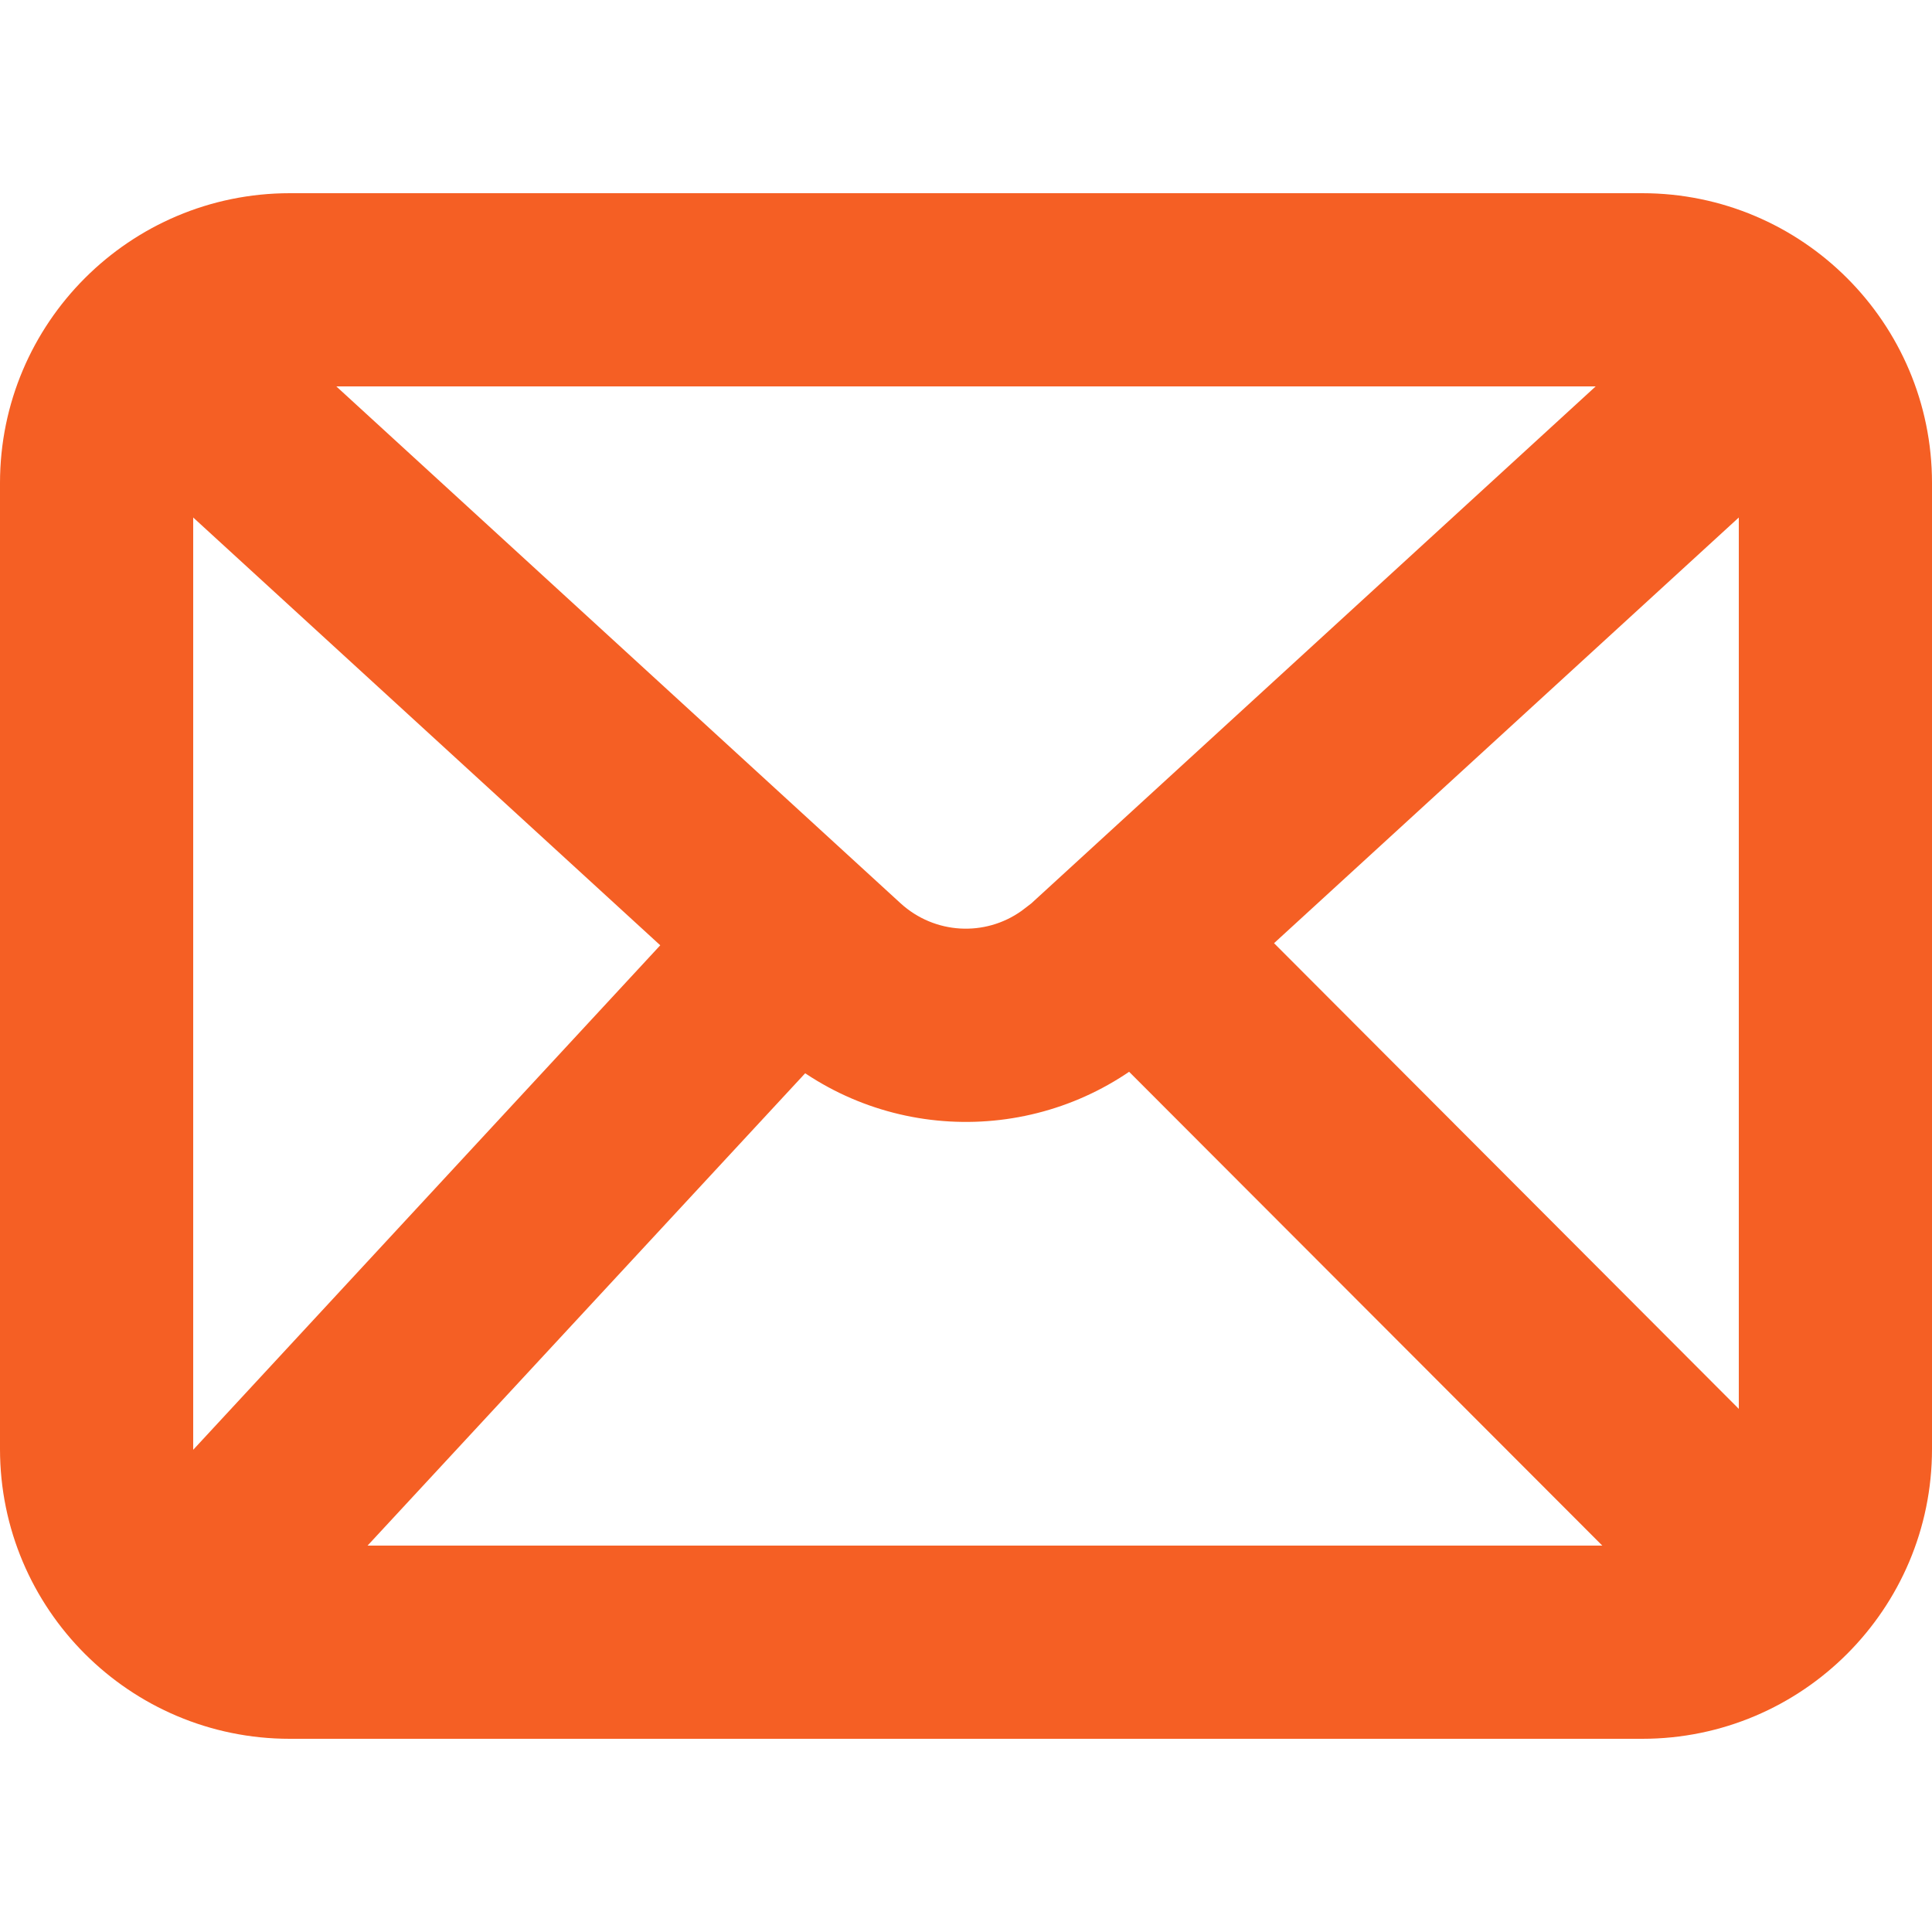 <?xml version="1.0" encoding="UTF-8"?>
<svg xmlns="http://www.w3.org/2000/svg" xmlns:xlink="http://www.w3.org/1999/xlink" width="20" height="20" viewBox="0 0 20 20">
<defs>
<clipPath id="clip-0">
<path clip-rule="nonzero" d="M 0 2 L 20 2 L 20 18 L 0 18 Z M 0 2 "/>
</clipPath>
<clipPath id="clip-1">
<path clip-rule="evenodd" d="M 17 2 C 18.656 2 20 3.344 20 5 L 20 15 C 20 16.656 18.656 18 17 18 L 3 18 C 1.344 18 0 16.656 0 15 L 0 5 C 0 3.344 1.344 2 3 2 Z M 17 4 L 3 4 C 2.488 4 2.066 4.387 2.008 4.883 L 2 5 L 2 15 C 2 15.512 2.387 15.934 2.883 15.992 L 3 16 L 17 16 C 17.512 16 17.934 15.613 17.992 15.117 L 18 15 L 18 5 C 18 4.488 17.613 4.066 17.117 4.008 Z M 17 4 "/>
</clipPath>
<clipPath id="clip-2">
<path clip-rule="nonzero" d="M 1 3 L 19 3 L 19 12 L 1 12 Z M 1 3 "/>
</clipPath>
<clipPath id="clip-3">
<path clip-rule="evenodd" d="M 17.324 3.262 C 17.73 2.891 18.363 2.918 18.738 3.324 C 19.082 3.699 19.086 4.27 18.762 4.648 L 18.676 4.738 L 12.027 10.828 C 10.926 11.832 9.266 11.875 8.121 10.953 L 7.973 10.828 L 1.324 4.738 C 0.918 4.363 0.891 3.73 1.262 3.324 C 1.605 2.949 2.172 2.895 2.578 3.184 L 2.676 3.262 L 9.324 9.352 C 9.676 9.672 10.195 9.699 10.574 9.43 L 10.676 9.352 Z M 17.324 3.262 "/>
</clipPath>
<clipPath id="clip-4">
<path clip-rule="nonzero" d="M 1 9 L 9 9 L 9 18 L 1 18 Z M 1 9 "/>
</clipPath>
<clipPath id="clip-5">
<path clip-rule="evenodd" d="M 7.266 9.32 C 7.641 8.914 8.273 8.891 8.68 9.266 C 9.055 9.613 9.102 10.18 8.812 10.582 L 8.734 10.68 L 2.734 17.156 C 2.359 17.562 1.727 17.586 1.32 17.211 C 0.945 16.867 0.898 16.301 1.188 15.895 L 1.266 15.801 Z M 7.266 9.32 "/>
</clipPath>
<clipPath id="clip-6">
<path clip-rule="nonzero" d="M 11 9 L 19 9 L 19 17 L 11 17 Z M 11 9 "/>
</clipPath>
<clipPath id="clip-7">
<path clip-rule="evenodd" d="M 11.305 9.293 C 11.664 8.934 12.23 8.906 12.625 9.211 L 12.719 9.293 L 18.707 15.293 C 19.098 15.684 19.098 16.316 18.707 16.707 C 18.348 17.066 17.777 17.094 17.387 16.789 L 17.293 16.707 L 11.301 10.707 C 10.914 10.316 10.914 9.684 11.305 9.293 Z M 11.305 9.293 "/>
</clipPath>
</defs>
<g clip-path="url(#clip-0)">
<g clip-path="url(#clip-1)">
<path fill-rule="nonzero" fill="rgb(96.078%, 37.254%, 14.117%)" fill-opacity="1" d="M -1 1 L 21 1 L 21 19 L -1 19 Z M -1 1 "/>
</g>
</g>
<g clip-path="url(#clip-2)">
<g clip-path="url(#clip-3)">
<path fill-rule="nonzero" fill="rgb(96.078%, 37.254%, 14.117%)" fill-opacity="1" d="M -0.109 1.891 L 20.086 1.891 L 20.086 12.875 L -0.109 12.875 Z M -0.109 1.891 "/>
</g>
</g>
<g clip-path="url(#clip-4)">
<g clip-path="url(#clip-5)">
<path fill-rule="nonzero" fill="rgb(96.078%, 37.254%, 14.117%)" fill-opacity="1" d="M -0.102 7.891 L 10.102 7.891 L 10.102 18.586 L -0.102 18.586 Z M -0.102 7.891 "/>
</g>
</g>
<g clip-path="url(#clip-6)">
<g clip-path="url(#clip-7)">
<path fill-rule="nonzero" fill="rgb(96.078%, 37.254%, 14.117%)" fill-opacity="1" d="M 9.914 7.906 L 20.098 7.906 L 20.098 18.094 L 9.914 18.094 Z M 9.914 7.906 "/>
</g>
</g>
</svg>
